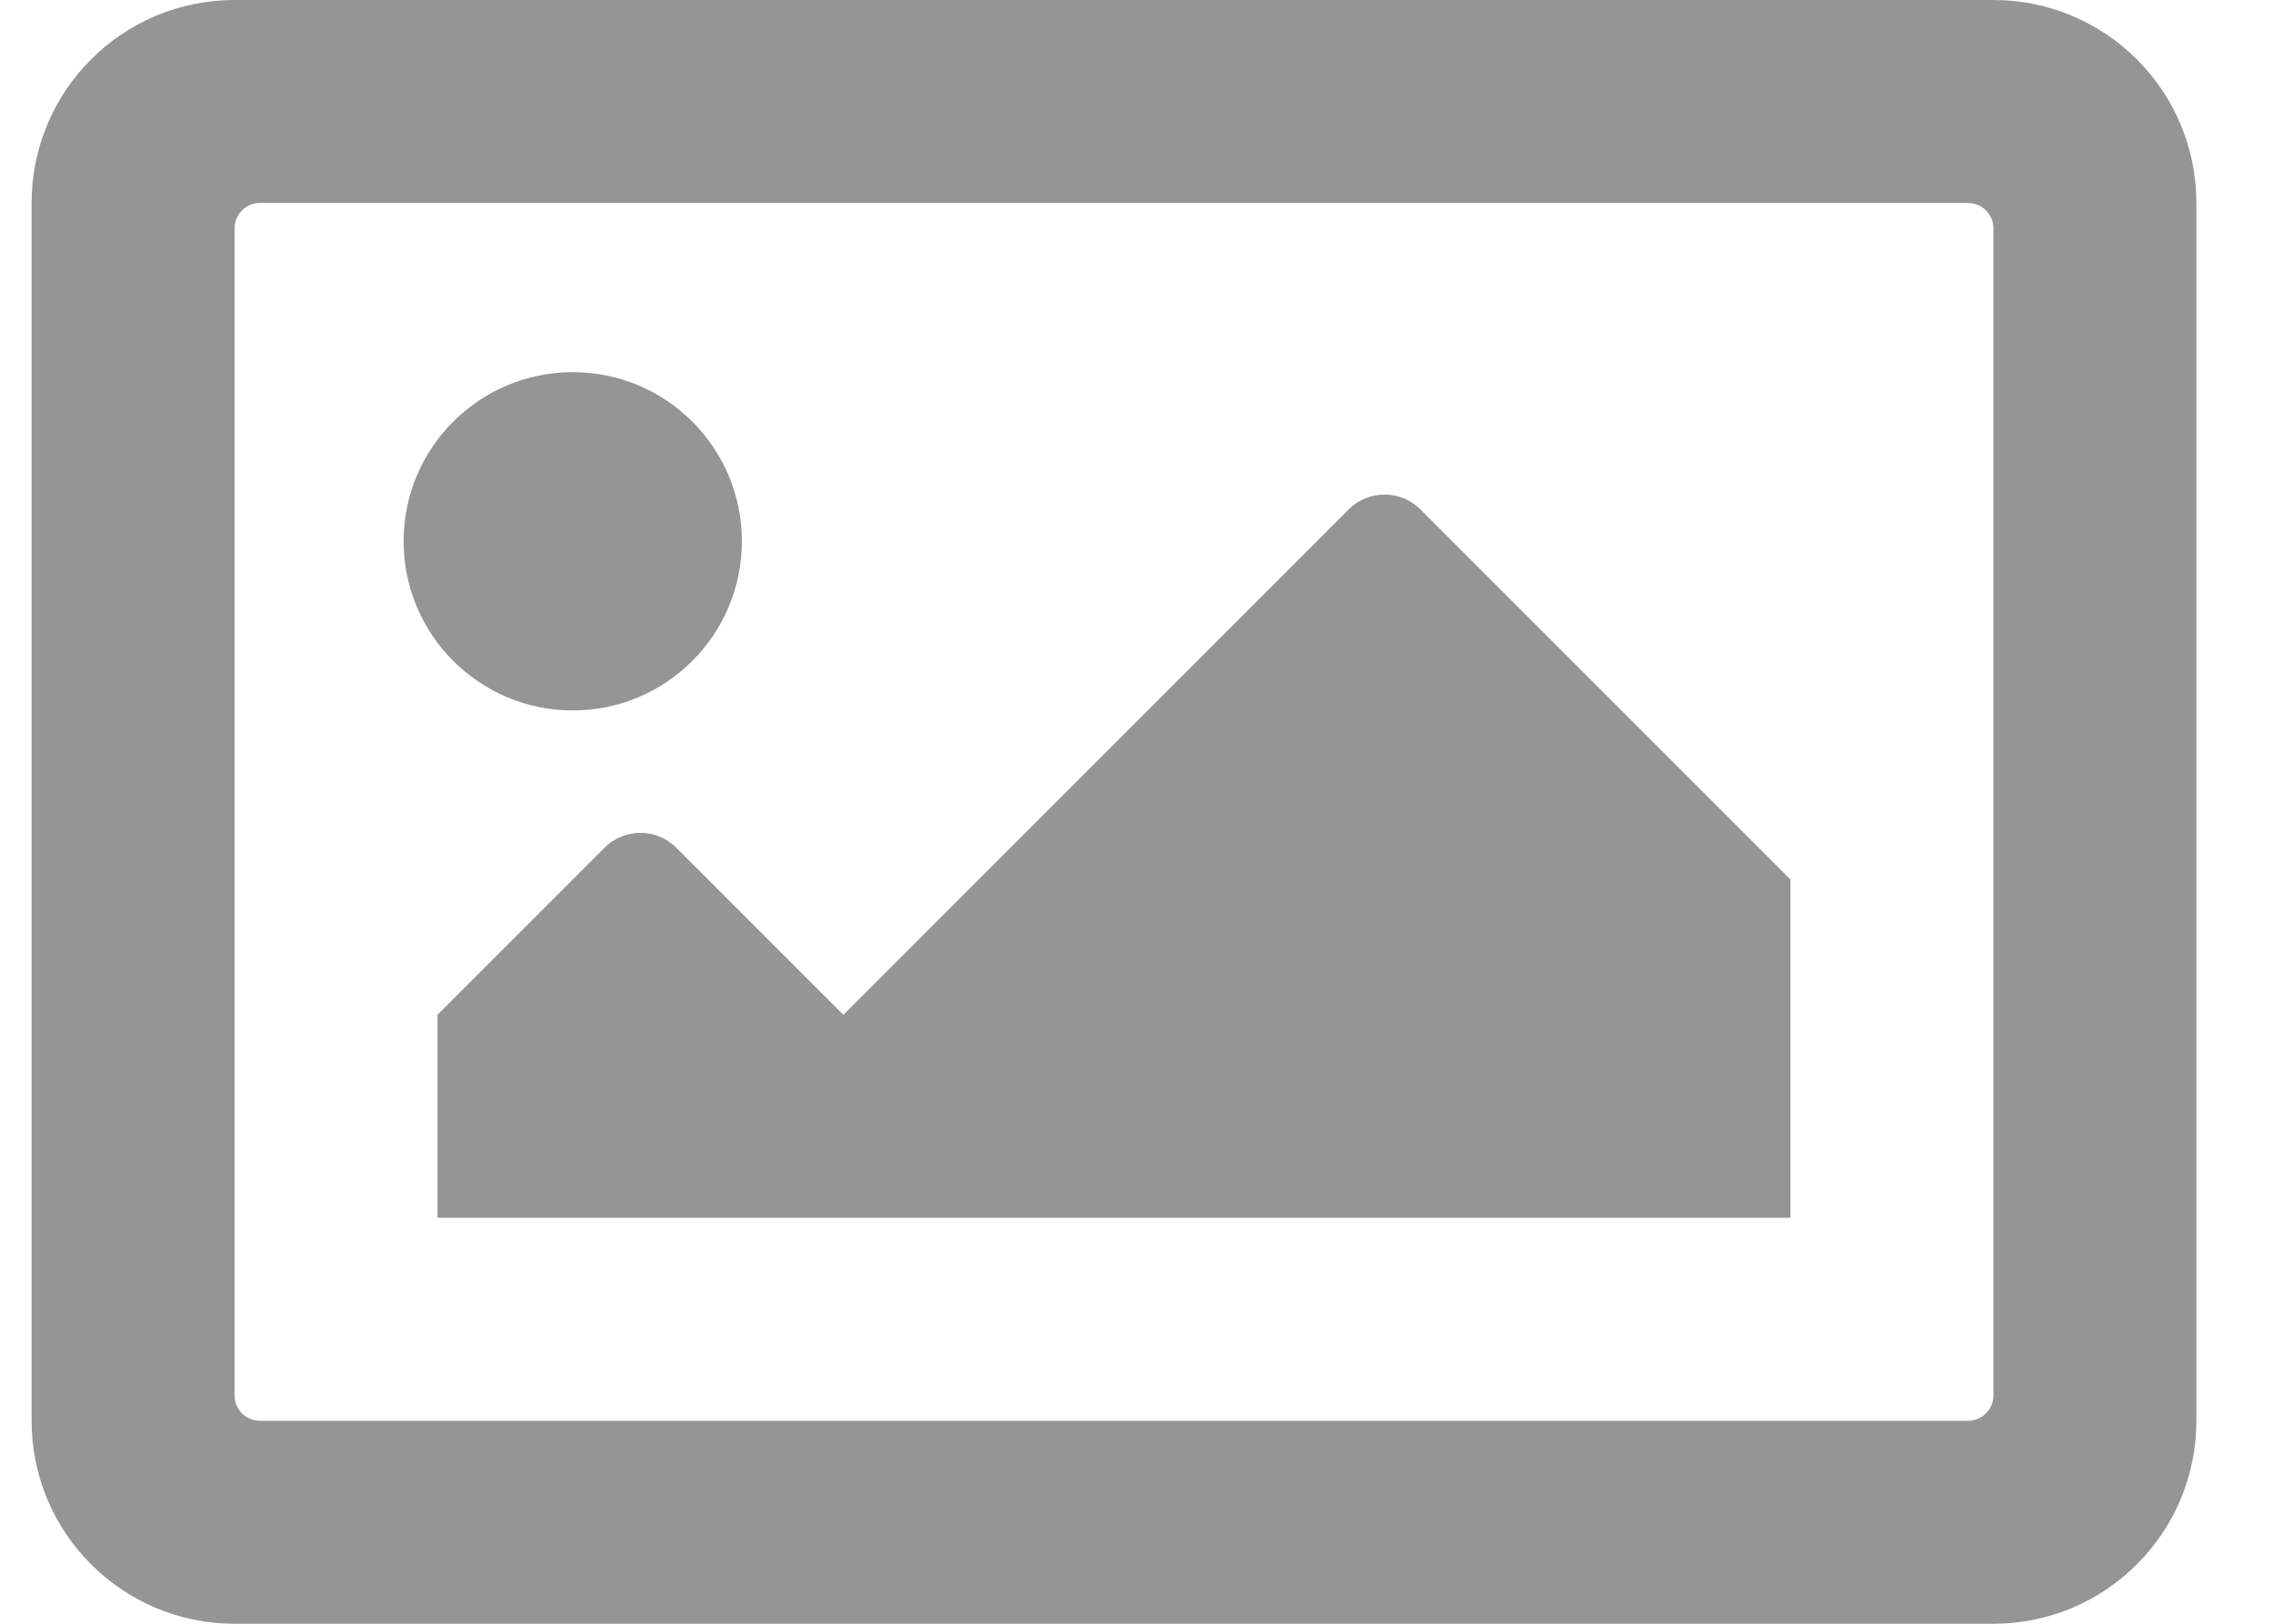<?xml version="1.0" encoding="UTF-8"?>
<svg width="21px" height="15px" viewBox="0 0 21 15" version="1.1" xmlns="http://www.w3.org/2000/svg" xmlns:xlink="http://www.w3.org/1999/xlink">
    <!-- Generator: Sketch 64 (93537) - https://sketch.com -->
    <title>i</title>
    <desc>Created with Sketch.</desc>
    <g id="Welcome" stroke="none" stroke-width="1" fill="none" fill-rule="evenodd">
        <g id="Desktop---on-board" transform="translate(-818, -580)" fill="#959595" fill-rule="nonzero">
            <g id="pic-grid" transform="translate(562, 438)">
                <path d="M274.417,157 C275.452,157 276.292,156.161 276.292,155.125 L276.292,143.875 C276.292,142.839 275.452,142 274.417,142 L258.167,142 C257.131,142 256.292,142.839 256.292,143.875 L256.292,155.125 C256.292,156.161 257.131,157 258.167,157 L274.417,157 Z M274.182,155.125 L258.401,155.125 C258.272,155.125 258.167,155.02 258.167,154.891 L258.167,144.109 C258.167,143.98 258.272,143.875 258.401,143.875 L274.182,143.875 C274.312,143.875 274.417,143.98 274.417,144.109 L274.417,154.891 C274.417,155.02 274.312,155.125 274.182,155.125 Z M261.292,148.563 C262.155,148.563 262.854,147.863 262.854,147 C262.854,146.137 262.155,145.438 261.292,145.438 C260.429,145.438 259.729,146.137 259.729,147 C259.729,147.863 260.429,148.563 261.292,148.563 Z M272.542,153.25 L272.542,150.125 L269.123,146.706 C268.94,146.523 268.643,146.523 268.46,146.706 L263.792,151.375 L262.248,149.831 C262.065,149.648 261.768,149.648 261.585,149.831 L260.042,151.375 L260.042,153.25 L272.542,153.25 Z" id="i"></path>
            </g>
        </g>
    </g>
</svg>